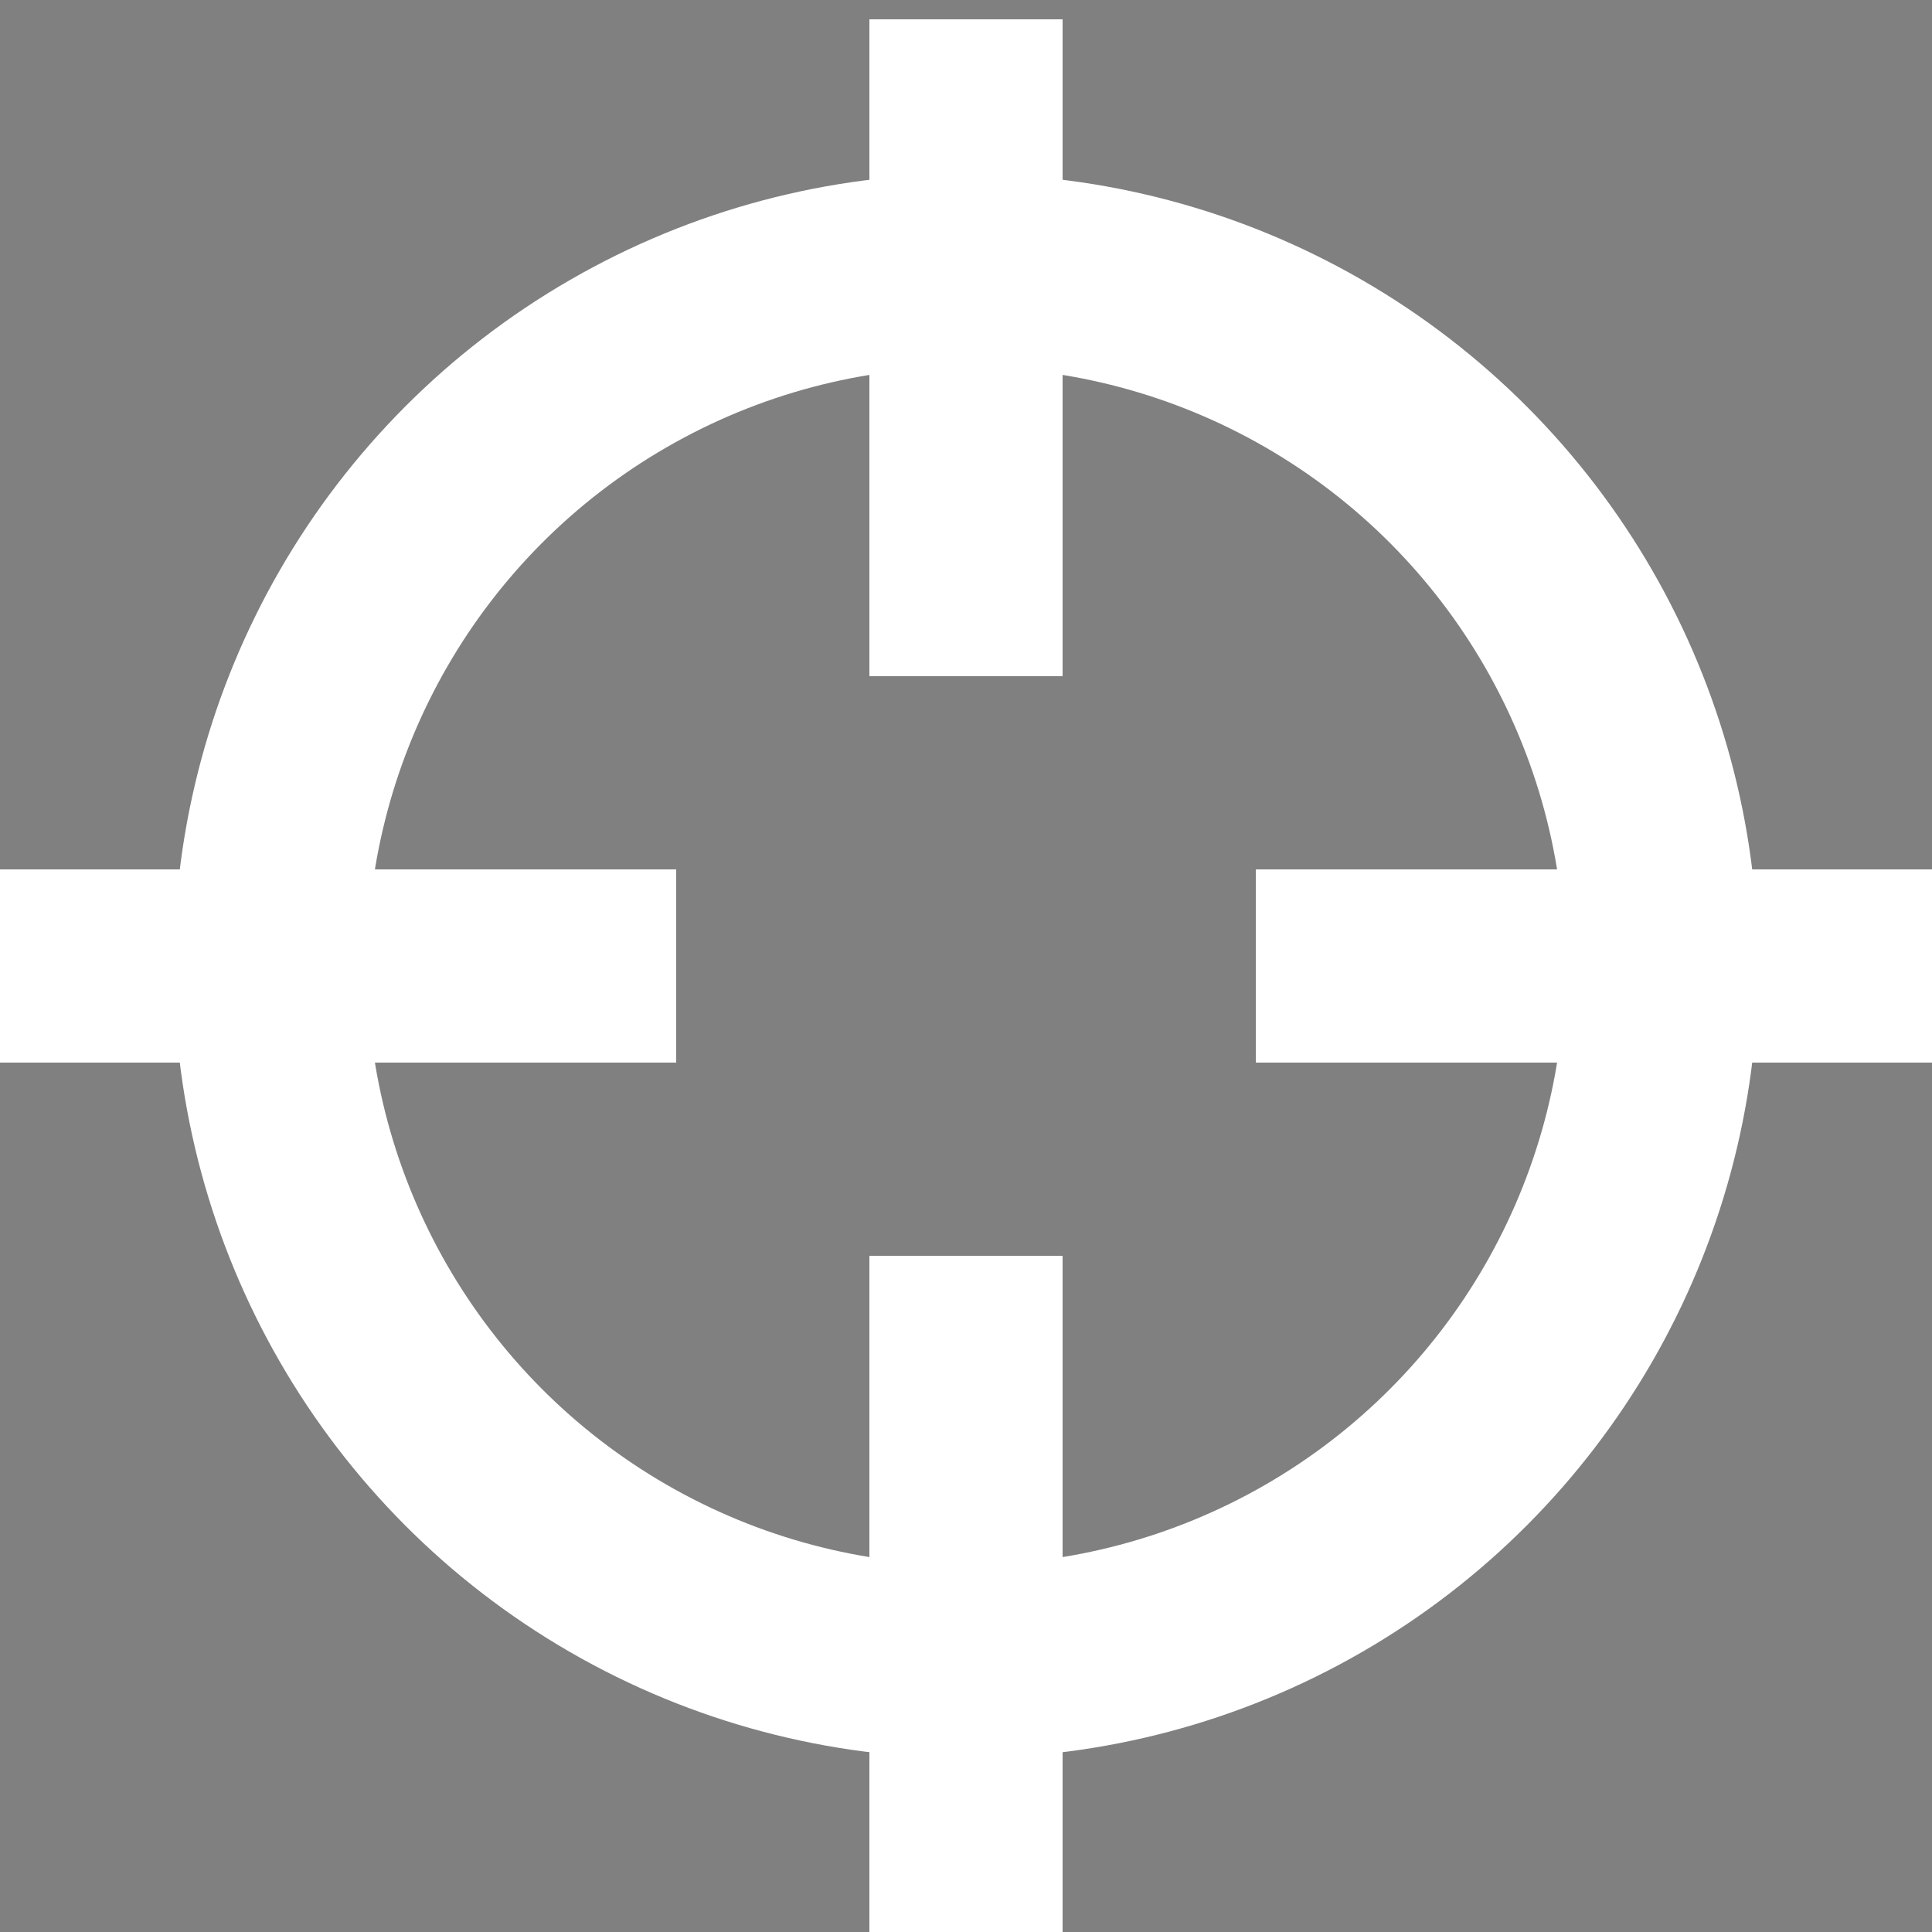 <?xml version="1.0" encoding="UTF-8" standalone="no"?>
<svg xmlns:dc="http://purl.org/dc/elements/1.1/" xmlns:cc="http://web.resource.org/cc/" xmlns:rdf="http://www.w3.org/1999/02/22-rdf-syntax-ns#" xmlns:svg="http://www.w3.org/2000/svg" xmlns="http://www.w3.org/2000/svg" width="100" height="100" id="svg2" version="1.0">
	<rect width="100%" height="100%" fill="#808080" stroke="none"/>
	<g id="layer">
		<path style="stroke: #FFFFFF; stroke-width:10;" d="M 50,1 L 50,35 z " id="up"/>
		<path style="stroke: #FFFFFF; stroke-width:10;" d="M 50,65 L 50,100 z " id="down"/>
		<path style="stroke: #FFFFFF; stroke-width:10;" d="M 35,50 L 0,50 z " id="left"/>
		<path style="stroke: #FFFFFF; stroke-width:10;" d="M 100,50 L 65,50 z " id="right"/>
		<circle style="stroke:#FFFFFF; stroke-width:10;" cx="50" cy="50" r="36" fill="none"/>
	</g>
</svg>